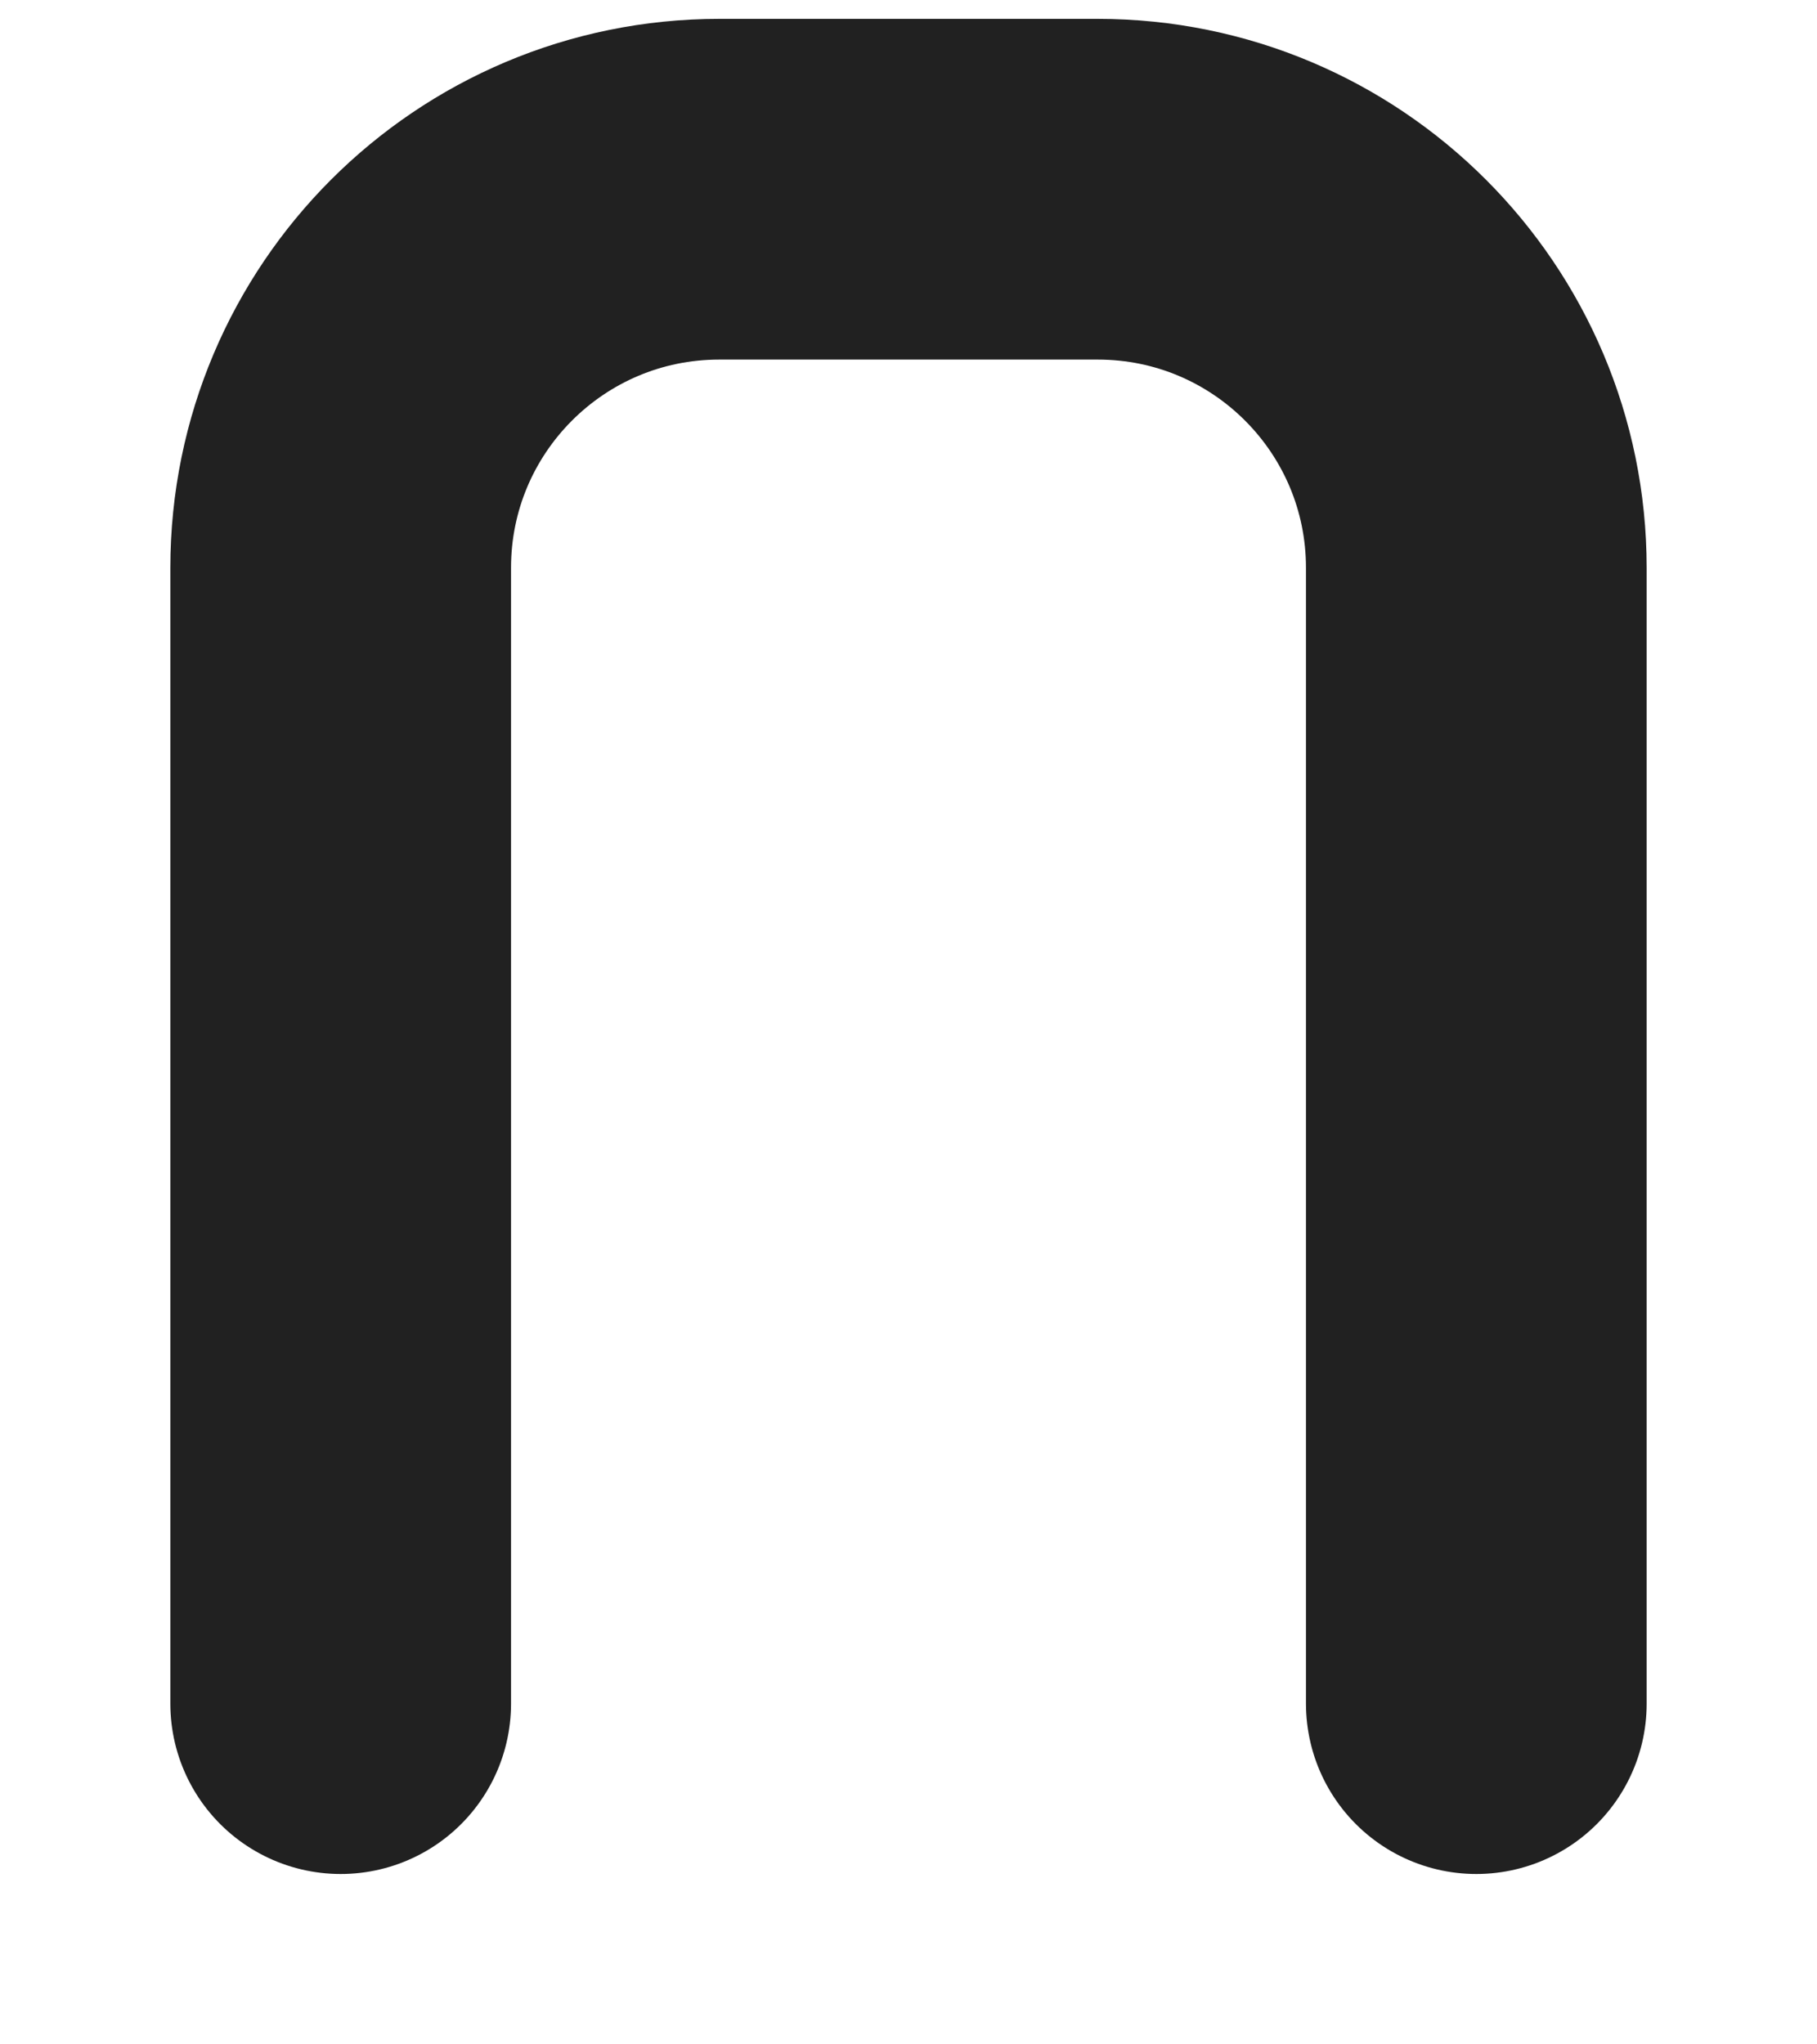 <svg width="8" height="9" viewBox="0 0 8 9" fill="none" xmlns="http://www.w3.org/2000/svg">
<path d="M1.5 7.5V2.5C1.5 1.579 2.246 0.833 3.167 0.833H4.833C5.754 0.833 6.5 1.579 6.5 2.5V7.5" stroke="black" stroke-opacity="0.87" stroke-width="1.5" stroke-linecap="round" stroke-linejoin="round"/>
</svg>
